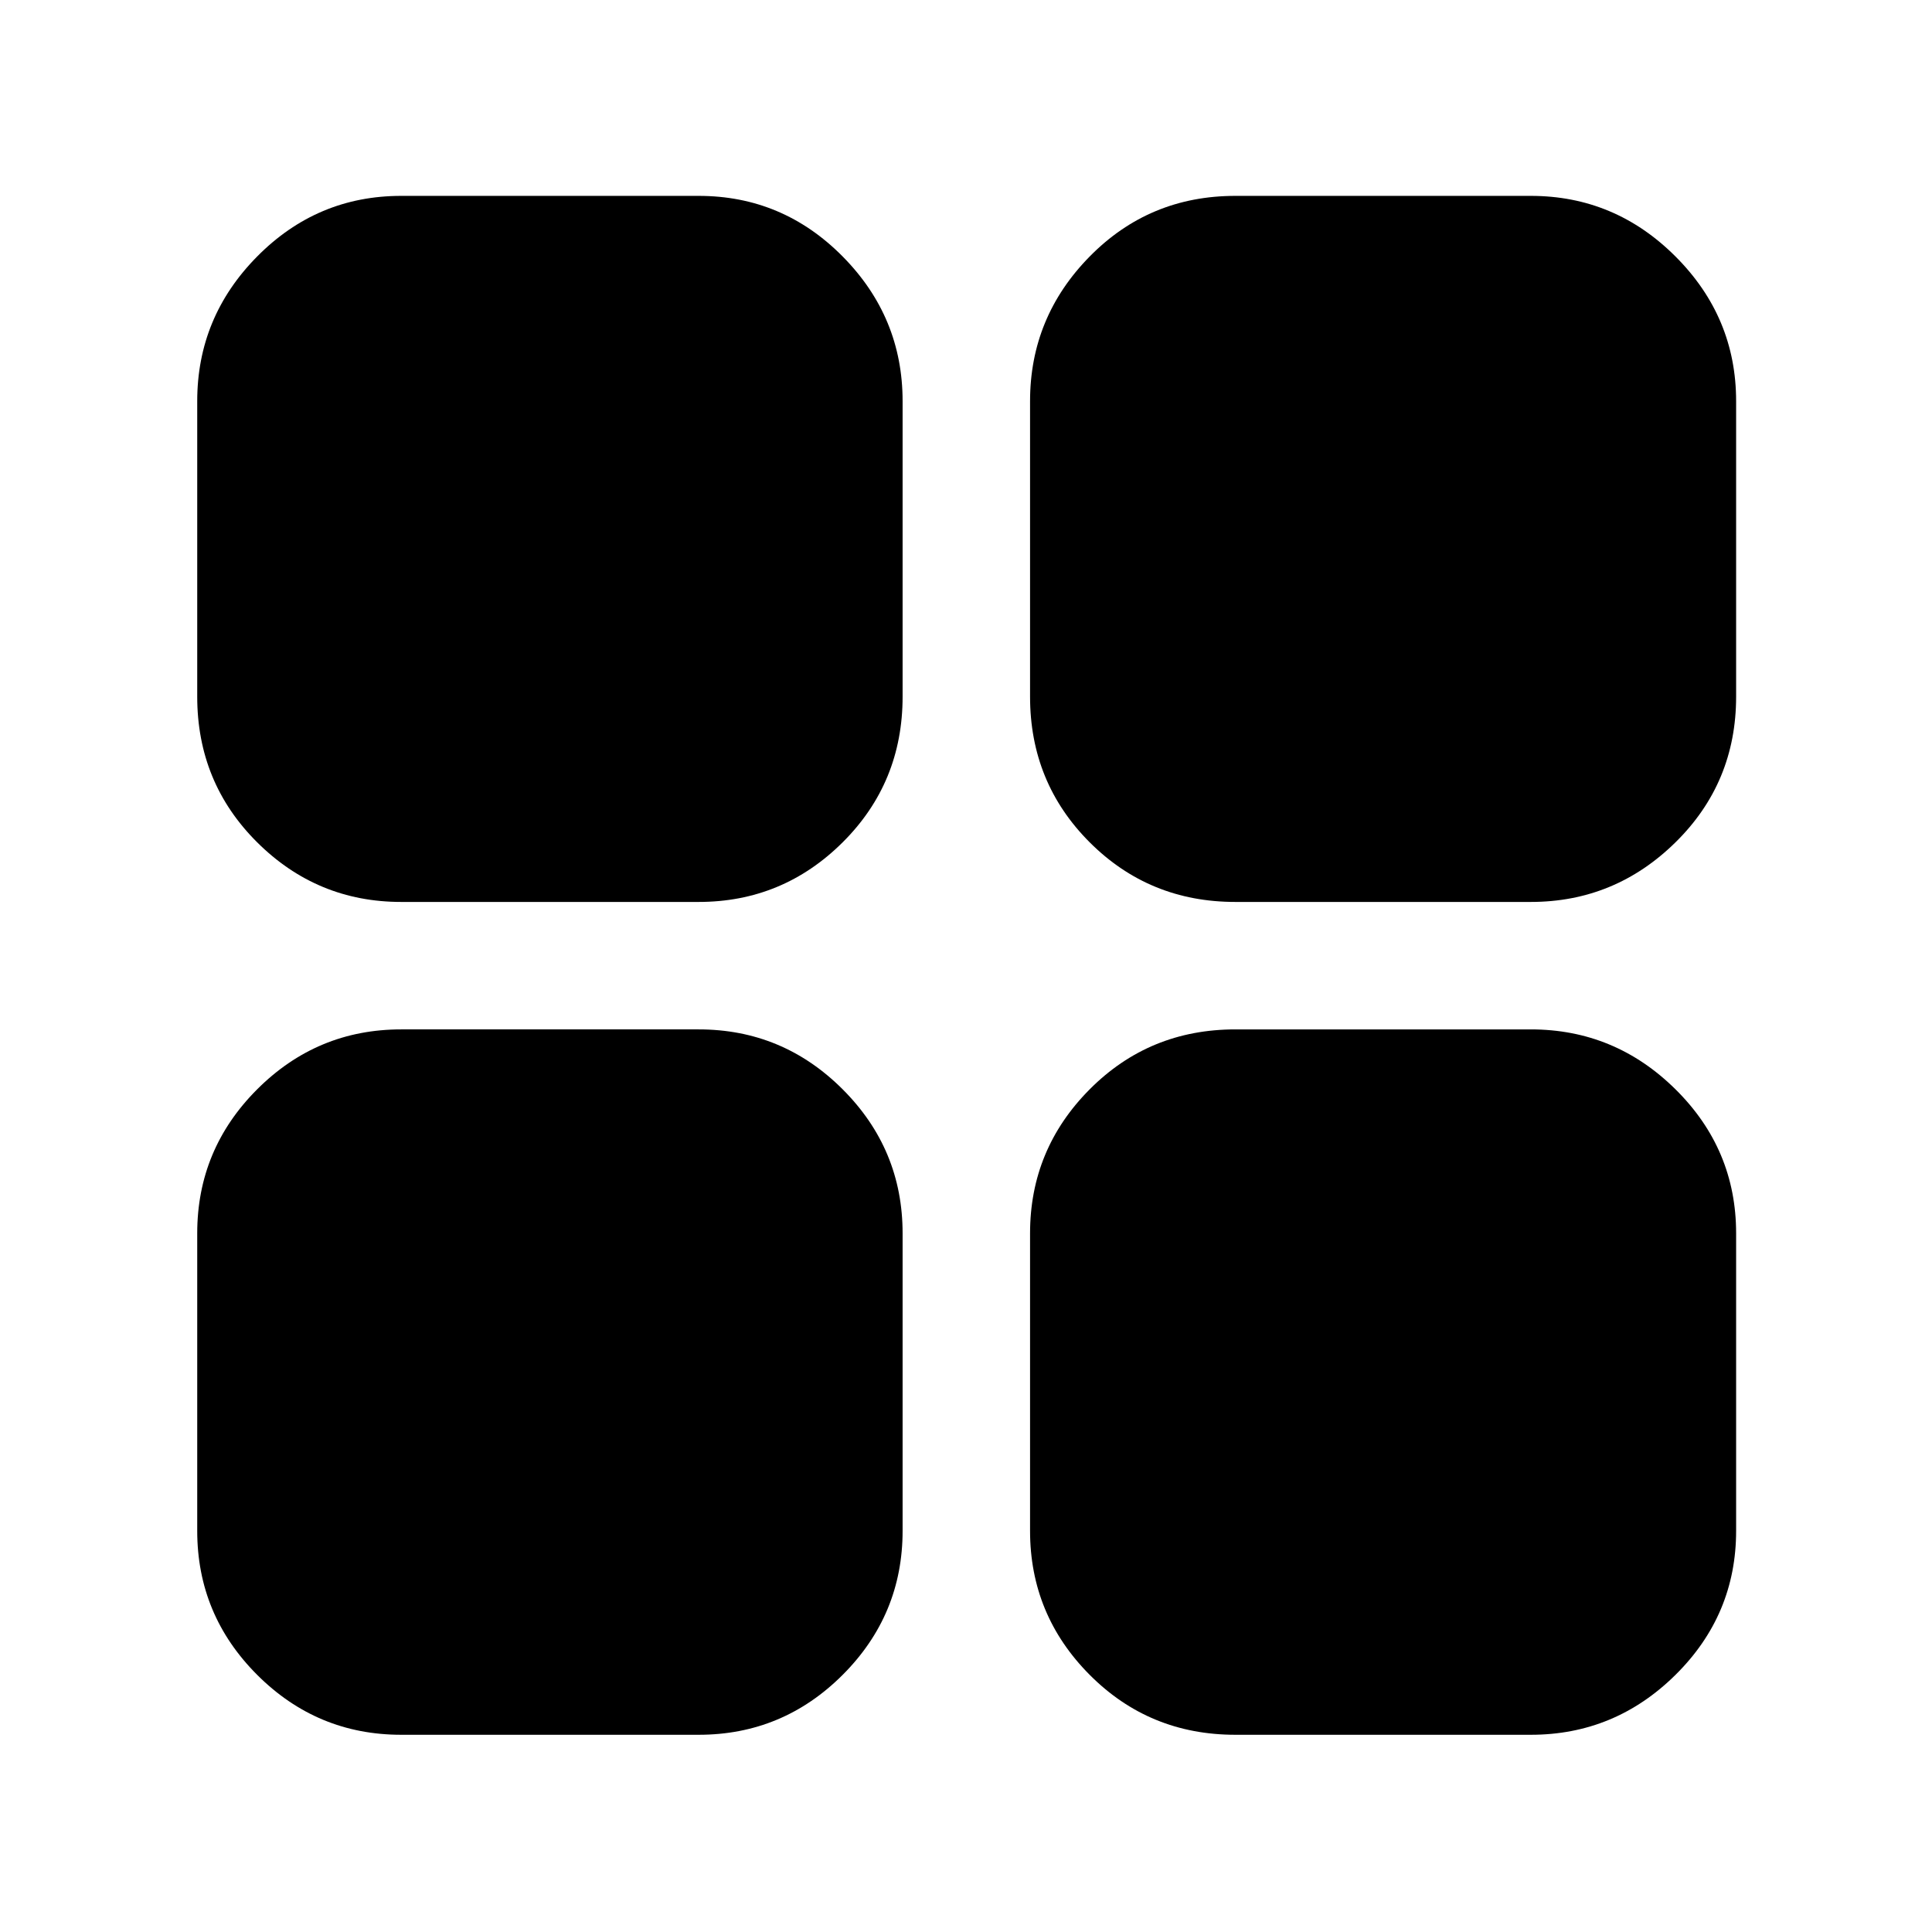 <svg xmlns="http://www.w3.org/2000/svg" height="40" viewBox="0 -960 960 960" width="40"><path d="M199.33-511.83q-41.76 0-71.55-29.63Q98-571.09 98-613.83v-146.84q0-41.76 29.78-71.88 29.79-30.12 71.55-30.12h147.84q41.76 0 71.55 30.12 29.78 30.12 29.78 71.88v146.84q0 42.74-29.78 72.37-29.79 29.63-71.55 29.63H199.33Zm0 413.83q-41.76 0-71.55-29.78Q98-157.57 98-199.33v-147.84q0-41.76 29.78-71.55 29.79-29.78 71.55-29.78h147.84q41.76 0 71.55 29.78 29.78 29.79 29.78 71.55v147.84q0 41.76-29.78 71.55Q388.93-98 347.17-98H199.33Zm414.5-413.83q-42.74 0-72.37-29.63-29.63-29.63-29.63-72.37v-146.84q0-41.76 29.63-71.88 29.63-30.12 72.37-30.12h146.84q41.76 0 71.88 30.12 30.12 30.12 30.12 71.88v146.84q0 42.74-30.12 72.37-30.12 29.63-71.88 29.63H613.83Zm0 413.83q-42.74 0-72.37-29.78-29.63-29.79-29.63-71.55v-147.84q0-41.76 29.63-71.55 29.63-29.78 72.37-29.78h146.84q41.76 0 71.88 29.78 30.12 29.79 30.12 71.55v147.84q0 41.76-30.12 71.55Q802.43-98 760.67-98H613.83Z"/></svg>